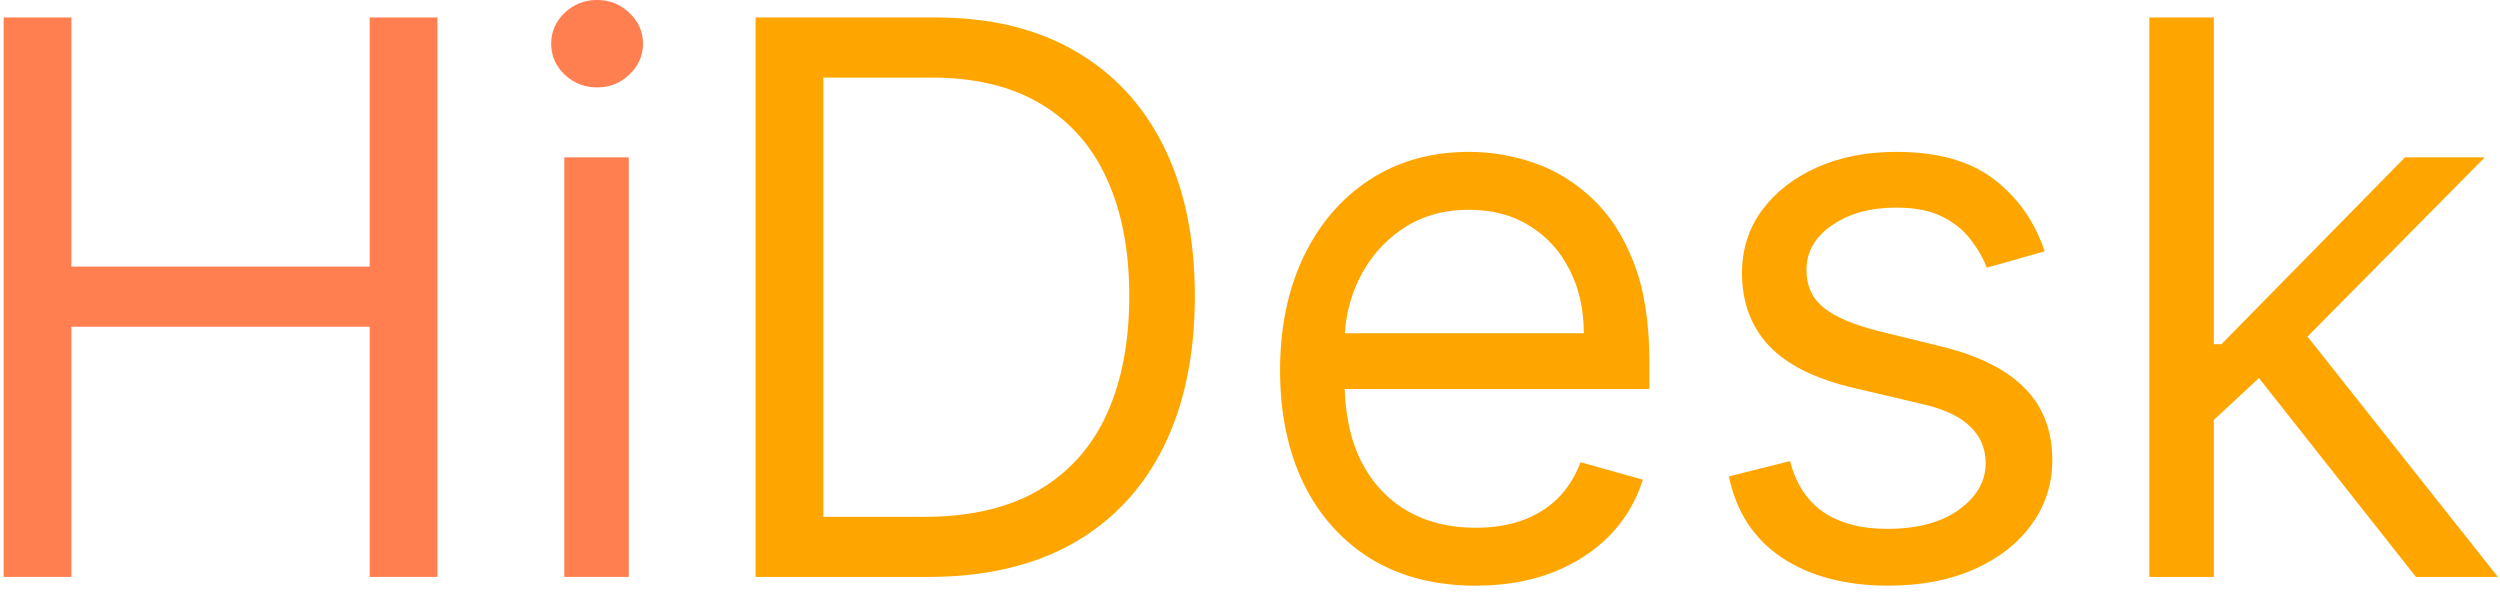 <svg width="117" height="28" viewBox="0 0 117 28" fill="none" xmlns="http://www.w3.org/2000/svg">
<path d="M0.17 27V0.818H3.341V12.477H17.301V0.818H20.472V27H17.301V15.29H3.341V27H0.17ZM26.41 27V7.364H29.427V27H26.41ZM27.944 4.091C27.356 4.091 26.849 3.891 26.423 3.49C26.005 3.089 25.796 2.608 25.796 2.045C25.796 1.483 26.005 1.001 26.423 0.601C26.849 0.2 27.356 0 27.944 0C28.532 0 29.035 0.2 29.452 0.601C29.879 1.001 30.092 1.483 30.092 2.045C30.092 2.608 29.879 3.089 29.452 3.49C29.035 3.891 28.532 4.091 27.944 4.091Z" fill="#FF7F50"/>
<path d="M43.441 27H35.362V0.818H43.799C46.339 0.818 48.512 1.342 50.319 2.391C52.126 3.43 53.511 4.926 54.474 6.878C55.437 8.821 55.919 11.148 55.919 13.858C55.919 16.585 55.433 18.933 54.461 20.902C53.49 22.862 52.075 24.371 50.217 25.428C48.359 26.476 46.1 27 43.441 27ZM38.532 24.188H43.237C45.402 24.188 47.196 23.77 48.619 22.935C50.042 22.099 51.103 20.91 51.802 19.368C52.501 17.825 52.85 15.989 52.85 13.858C52.85 11.744 52.505 9.925 51.815 8.399C51.125 6.865 50.093 5.689 48.721 4.871C47.349 4.044 45.64 3.631 43.595 3.631H38.532V24.188ZM69.061 27.409C67.169 27.409 65.537 26.991 64.164 26.156C62.801 25.312 61.748 24.136 61.007 22.628C60.274 21.111 59.907 19.347 59.907 17.335C59.907 15.324 60.274 13.551 61.007 12.017C61.748 10.474 62.779 9.273 64.1 8.412C65.43 7.543 66.981 7.108 68.754 7.108C69.777 7.108 70.787 7.278 71.784 7.619C72.781 7.96 73.689 8.514 74.507 9.281C75.325 10.04 75.977 11.046 76.463 12.298C76.948 13.551 77.191 15.094 77.191 16.926V18.204H62.055V15.597H74.123C74.123 14.489 73.902 13.5 73.459 12.631C73.024 11.761 72.402 11.075 71.592 10.572C70.791 10.07 69.845 9.818 68.754 9.818C67.552 9.818 66.512 10.117 65.635 10.713C64.765 11.301 64.096 12.068 63.627 13.014C63.159 13.96 62.924 14.974 62.924 16.057V17.796C62.924 19.278 63.18 20.535 63.691 21.567C64.211 22.59 64.931 23.369 65.852 23.906C66.772 24.435 67.842 24.699 69.061 24.699C69.853 24.699 70.569 24.588 71.209 24.366C71.856 24.136 72.414 23.796 72.883 23.344C73.352 22.884 73.714 22.312 73.97 21.631L76.885 22.449C76.578 23.438 76.062 24.307 75.338 25.057C74.613 25.798 73.718 26.378 72.653 26.796C71.588 27.204 70.39 27.409 69.061 27.409ZM95.69 11.761L92.98 12.528C92.809 12.077 92.558 11.638 92.225 11.212C91.902 10.777 91.459 10.419 90.896 10.138C90.334 9.857 89.613 9.716 88.735 9.716C87.534 9.716 86.532 9.993 85.731 10.547C84.939 11.092 84.542 11.787 84.542 12.631C84.542 13.381 84.815 13.973 85.36 14.408C85.906 14.842 86.758 15.204 87.917 15.494L90.832 16.21C92.588 16.636 93.896 17.288 94.757 18.166C95.618 19.035 96.048 20.156 96.048 21.528C96.048 22.653 95.724 23.659 95.076 24.546C94.437 25.432 93.542 26.131 92.392 26.642C91.241 27.153 89.903 27.409 88.377 27.409C86.375 27.409 84.717 26.974 83.404 26.105C82.092 25.236 81.261 23.966 80.912 22.296L83.775 21.579C84.048 22.636 84.564 23.429 85.322 23.957C86.089 24.486 87.091 24.75 88.326 24.75C89.733 24.75 90.849 24.452 91.676 23.855C92.511 23.25 92.929 22.526 92.929 21.682C92.929 21 92.69 20.429 92.213 19.969C91.735 19.5 91.002 19.151 90.014 18.921L86.741 18.153C84.943 17.727 83.622 17.067 82.778 16.172C81.943 15.268 81.525 14.139 81.525 12.784C81.525 11.676 81.836 10.696 82.459 9.844C83.089 8.991 83.946 8.322 85.028 7.837C86.119 7.351 87.355 7.108 88.735 7.108C90.679 7.108 92.204 7.534 93.312 8.386C94.429 9.239 95.221 10.364 95.69 11.761ZM103.402 19.841L103.351 16.108H103.964L112.555 7.364H116.288L107.135 16.619H106.879L103.402 19.841ZM100.589 27V0.818H103.607V27H100.589ZM113.067 27L105.396 17.284L107.544 15.188L116.902 27H113.067Z" fill="#FFA500"/>
</svg>
